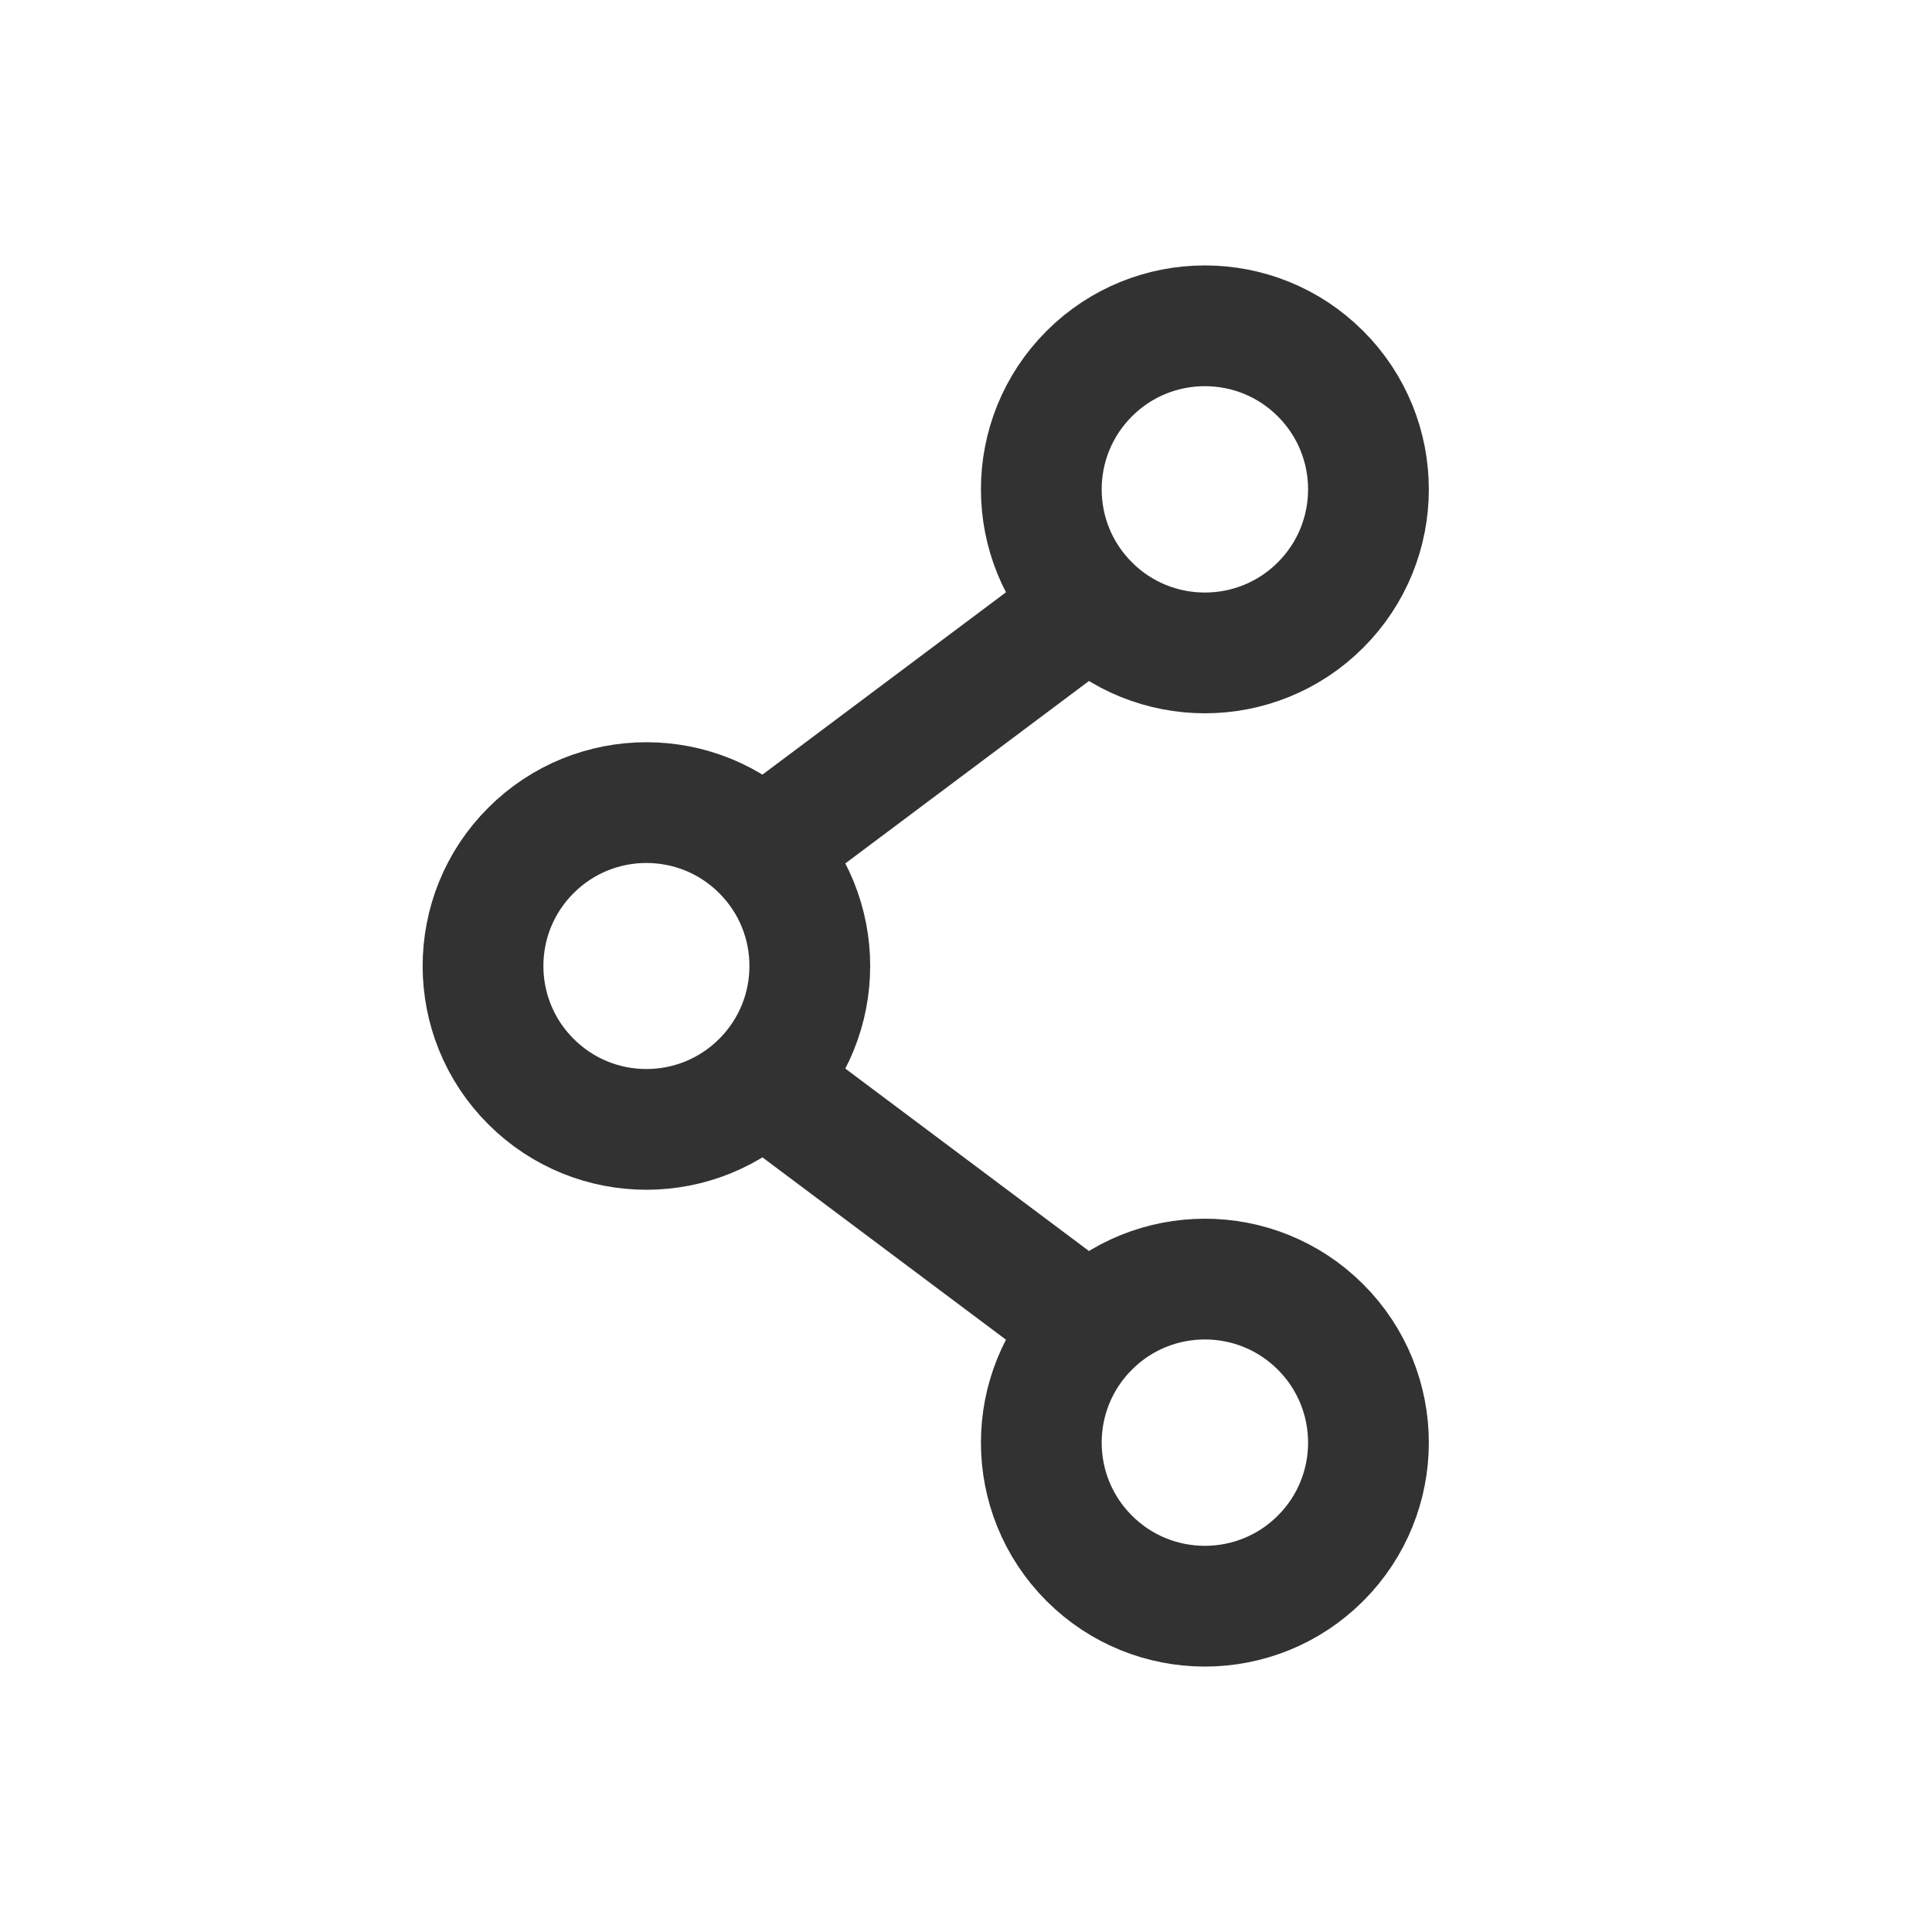 <svg width="24" height="24" viewBox="0 0 24 24" fill="none" xmlns="http://www.w3.org/2000/svg">
<g clip-path="url(#clip0_531_2857)">
<path d="M13.531 7.52L9.471 10.56" stroke="#323232" stroke-width="1.5" stroke-linecap="round" stroke-linejoin="round"/>
<path d="M16.404 4.642C17.198 5.436 17.198 6.722 16.404 7.516C15.611 8.309 14.324 8.309 13.531 7.516C12.737 6.722 12.737 5.436 13.531 4.642C14.324 3.849 15.611 3.849 16.404 4.642" stroke="#323232" stroke-width="1.5" stroke-linecap="round" stroke-linejoin="round"/>
<path d="M13.531 16.48L9.471 13.44" stroke="#323232" stroke-width="1.5" stroke-linecap="round" stroke-linejoin="round"/>
<path d="M16.404 16.484C17.198 17.278 17.198 18.564 16.404 19.358C15.611 20.151 14.324 20.151 13.531 19.358C12.737 18.564 12.737 17.278 13.531 16.484C14.324 15.691 15.611 15.691 16.404 16.484" stroke="#323232" stroke-width="1.5" stroke-linecap="round" stroke-linejoin="round"/>
<path d="M9.465 10.565C10.258 11.357 10.258 12.643 9.465 13.435C8.673 14.228 7.387 14.228 6.595 13.435C5.802 12.643 5.802 11.357 6.595 10.565C7.387 9.772 8.673 9.772 9.465 10.565" stroke="#323232" stroke-width="1.5" stroke-linecap="round" stroke-linejoin="round"/>
</g>
<defs>
<clipPath id="clip0_531_2857">
<rect width="24" height="24" fill="white"/>
</clipPath>
</defs>
</svg>
